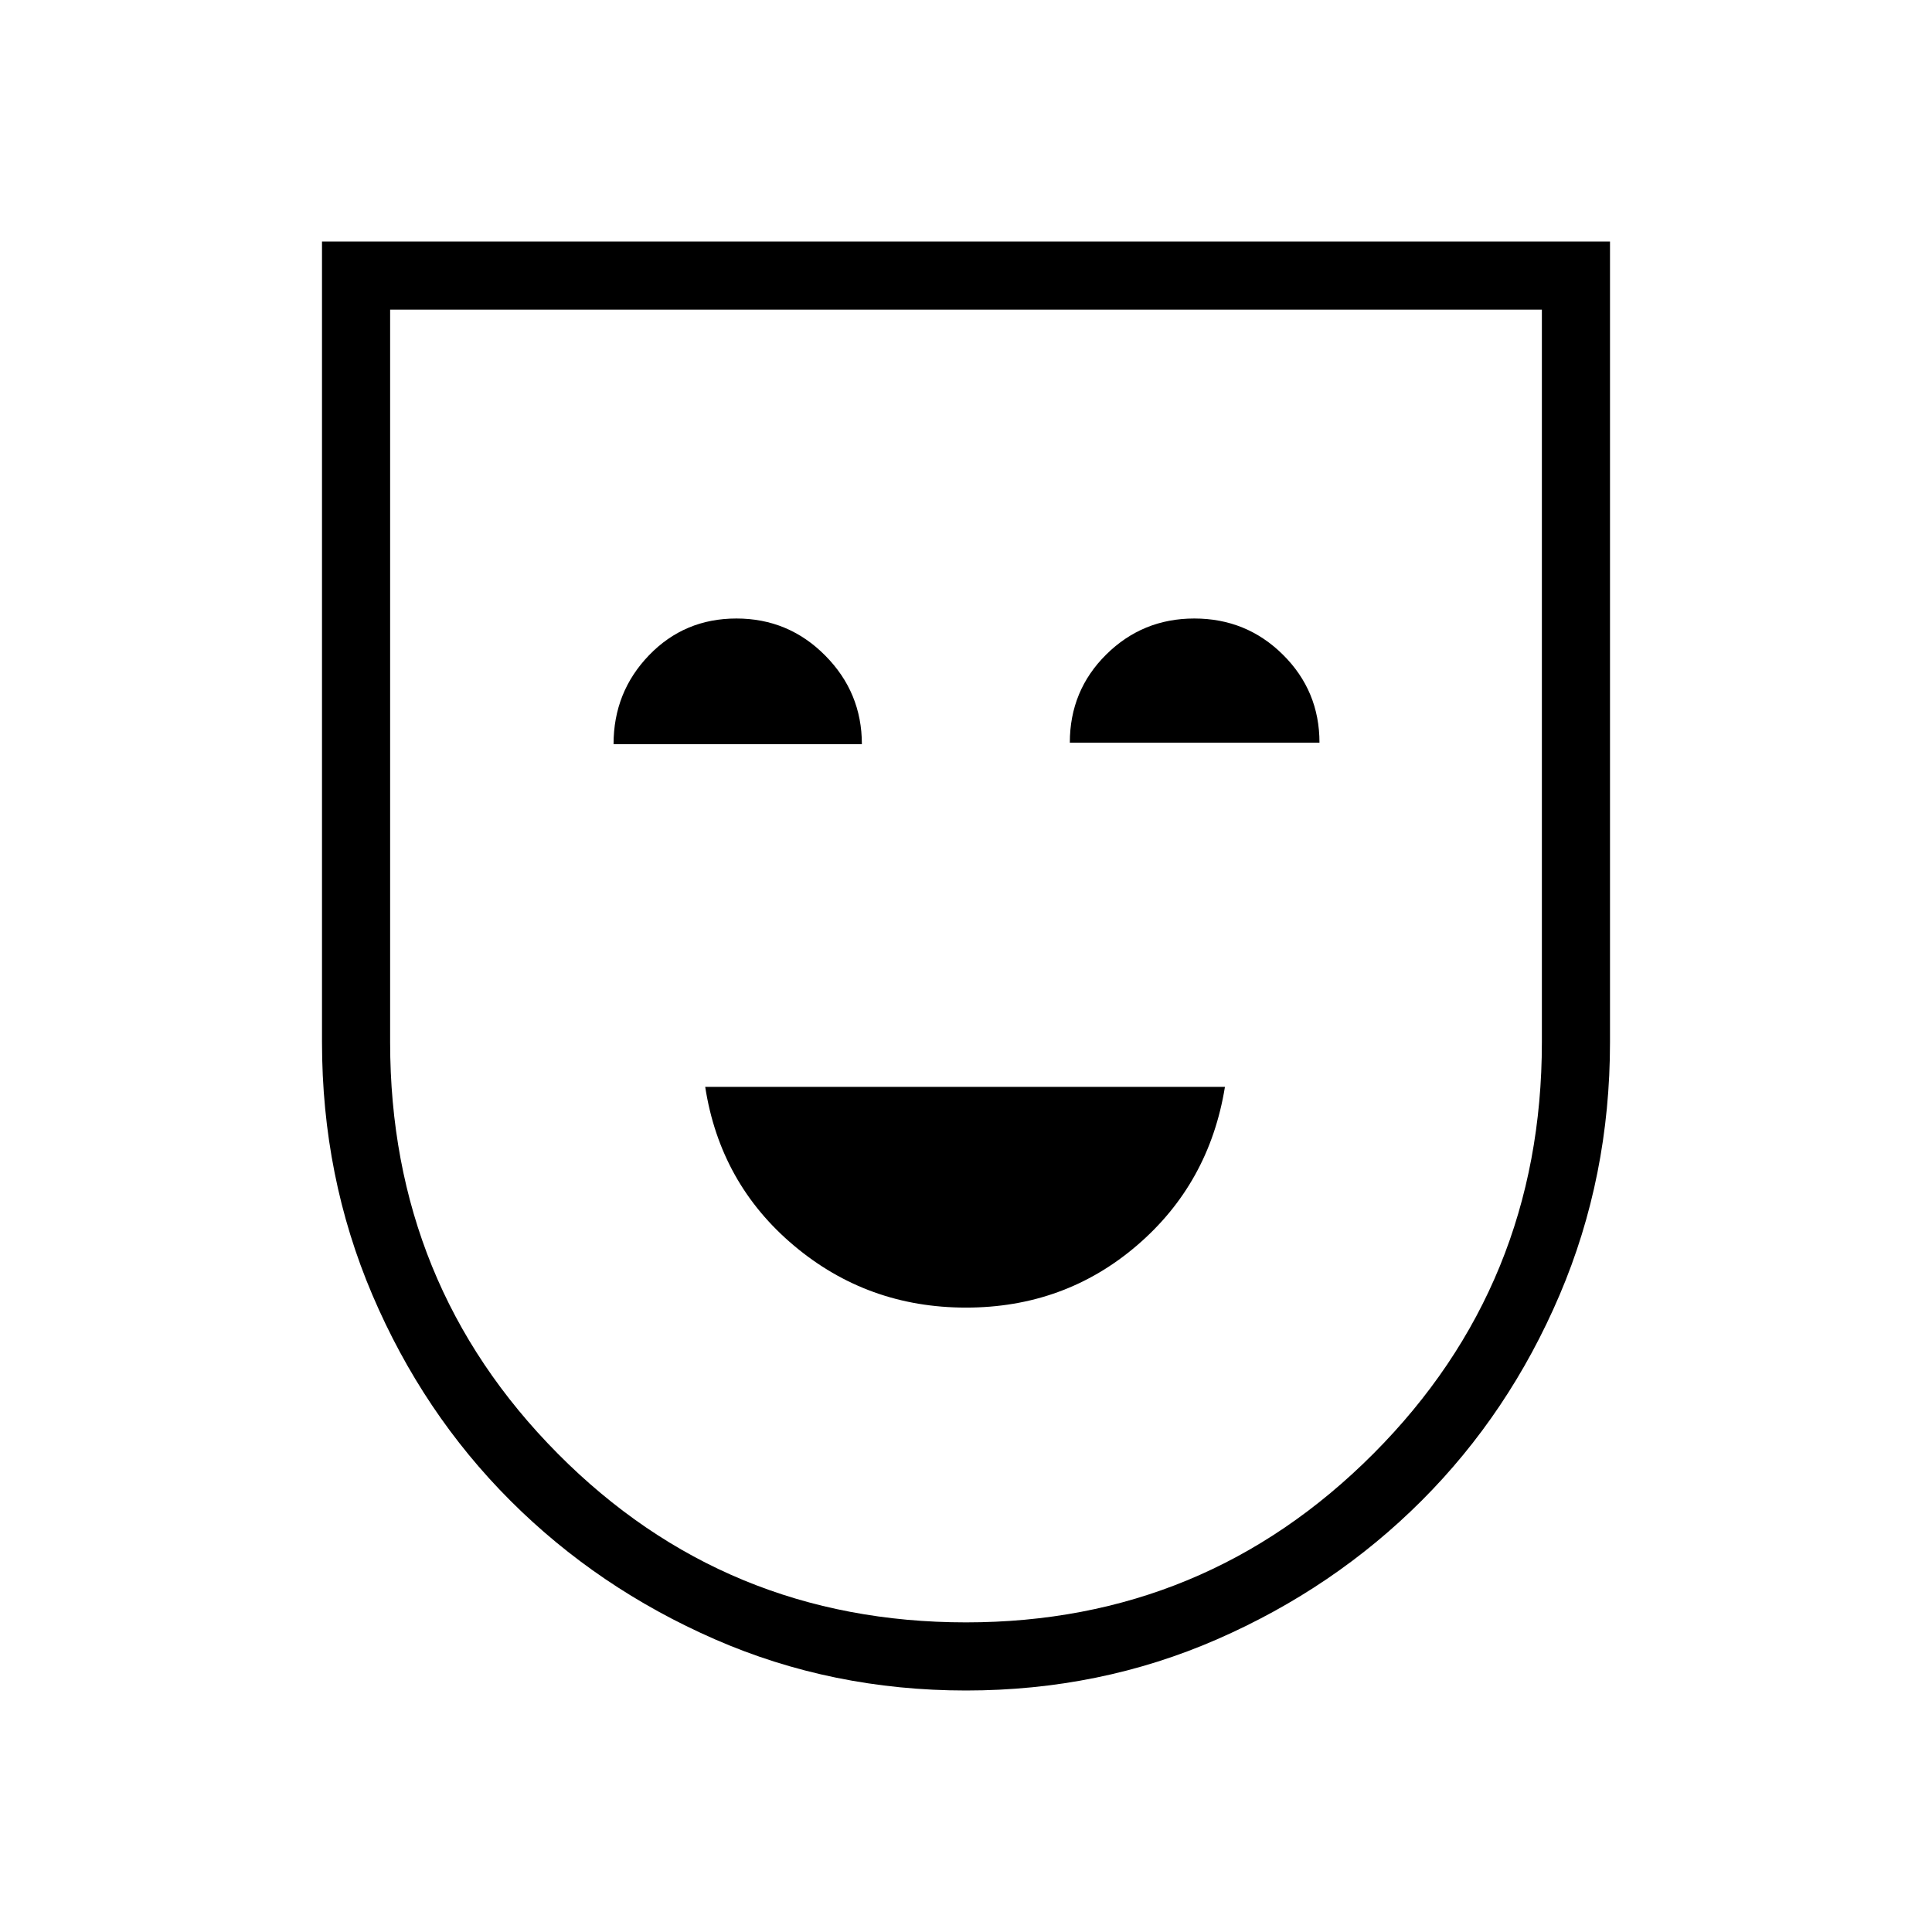 <svg xmlns="http://www.w3.org/2000/svg" height="40" viewBox="0 -960 960 960" width="40"><path d="M480-310.26q48.87 0 84.87-30.82 36-30.82 43.8-78.87H350.41q7.44 48.05 44.08 78.87 36.64 30.82 85.51 30.82ZM304.87-590.21h123.39q0-25.71-18.24-44.08-18.24-18.38-44.09-18.38-25.85 0-43.46 18.28-17.6 18.28-17.6 44.18Zm226.72-.76h124.05q0-25.72-18.15-43.71-18.14-17.99-44.05-17.99-25.68 0-43.76 17.89-18.09 17.9-18.09 43.81ZM480-120q-66.54 0-124.73-25.42-58.19-25.43-101.69-68.93-43.5-43.5-68.54-102.2Q160-375.26 160-442.15V-840h640v397.85q0 66.89-25.04 125.6-25.04 58.7-68.54 102.2-43.5 43.5-101.69 68.93Q546.54-120 480-120Zm0-33.85q118.92 0 202.54-83.92 83.61-83.92 83.61-204.38v-364h-572.3v364q0 120.46 83.23 204.38T480-153.85ZM480-480Z"/></svg>